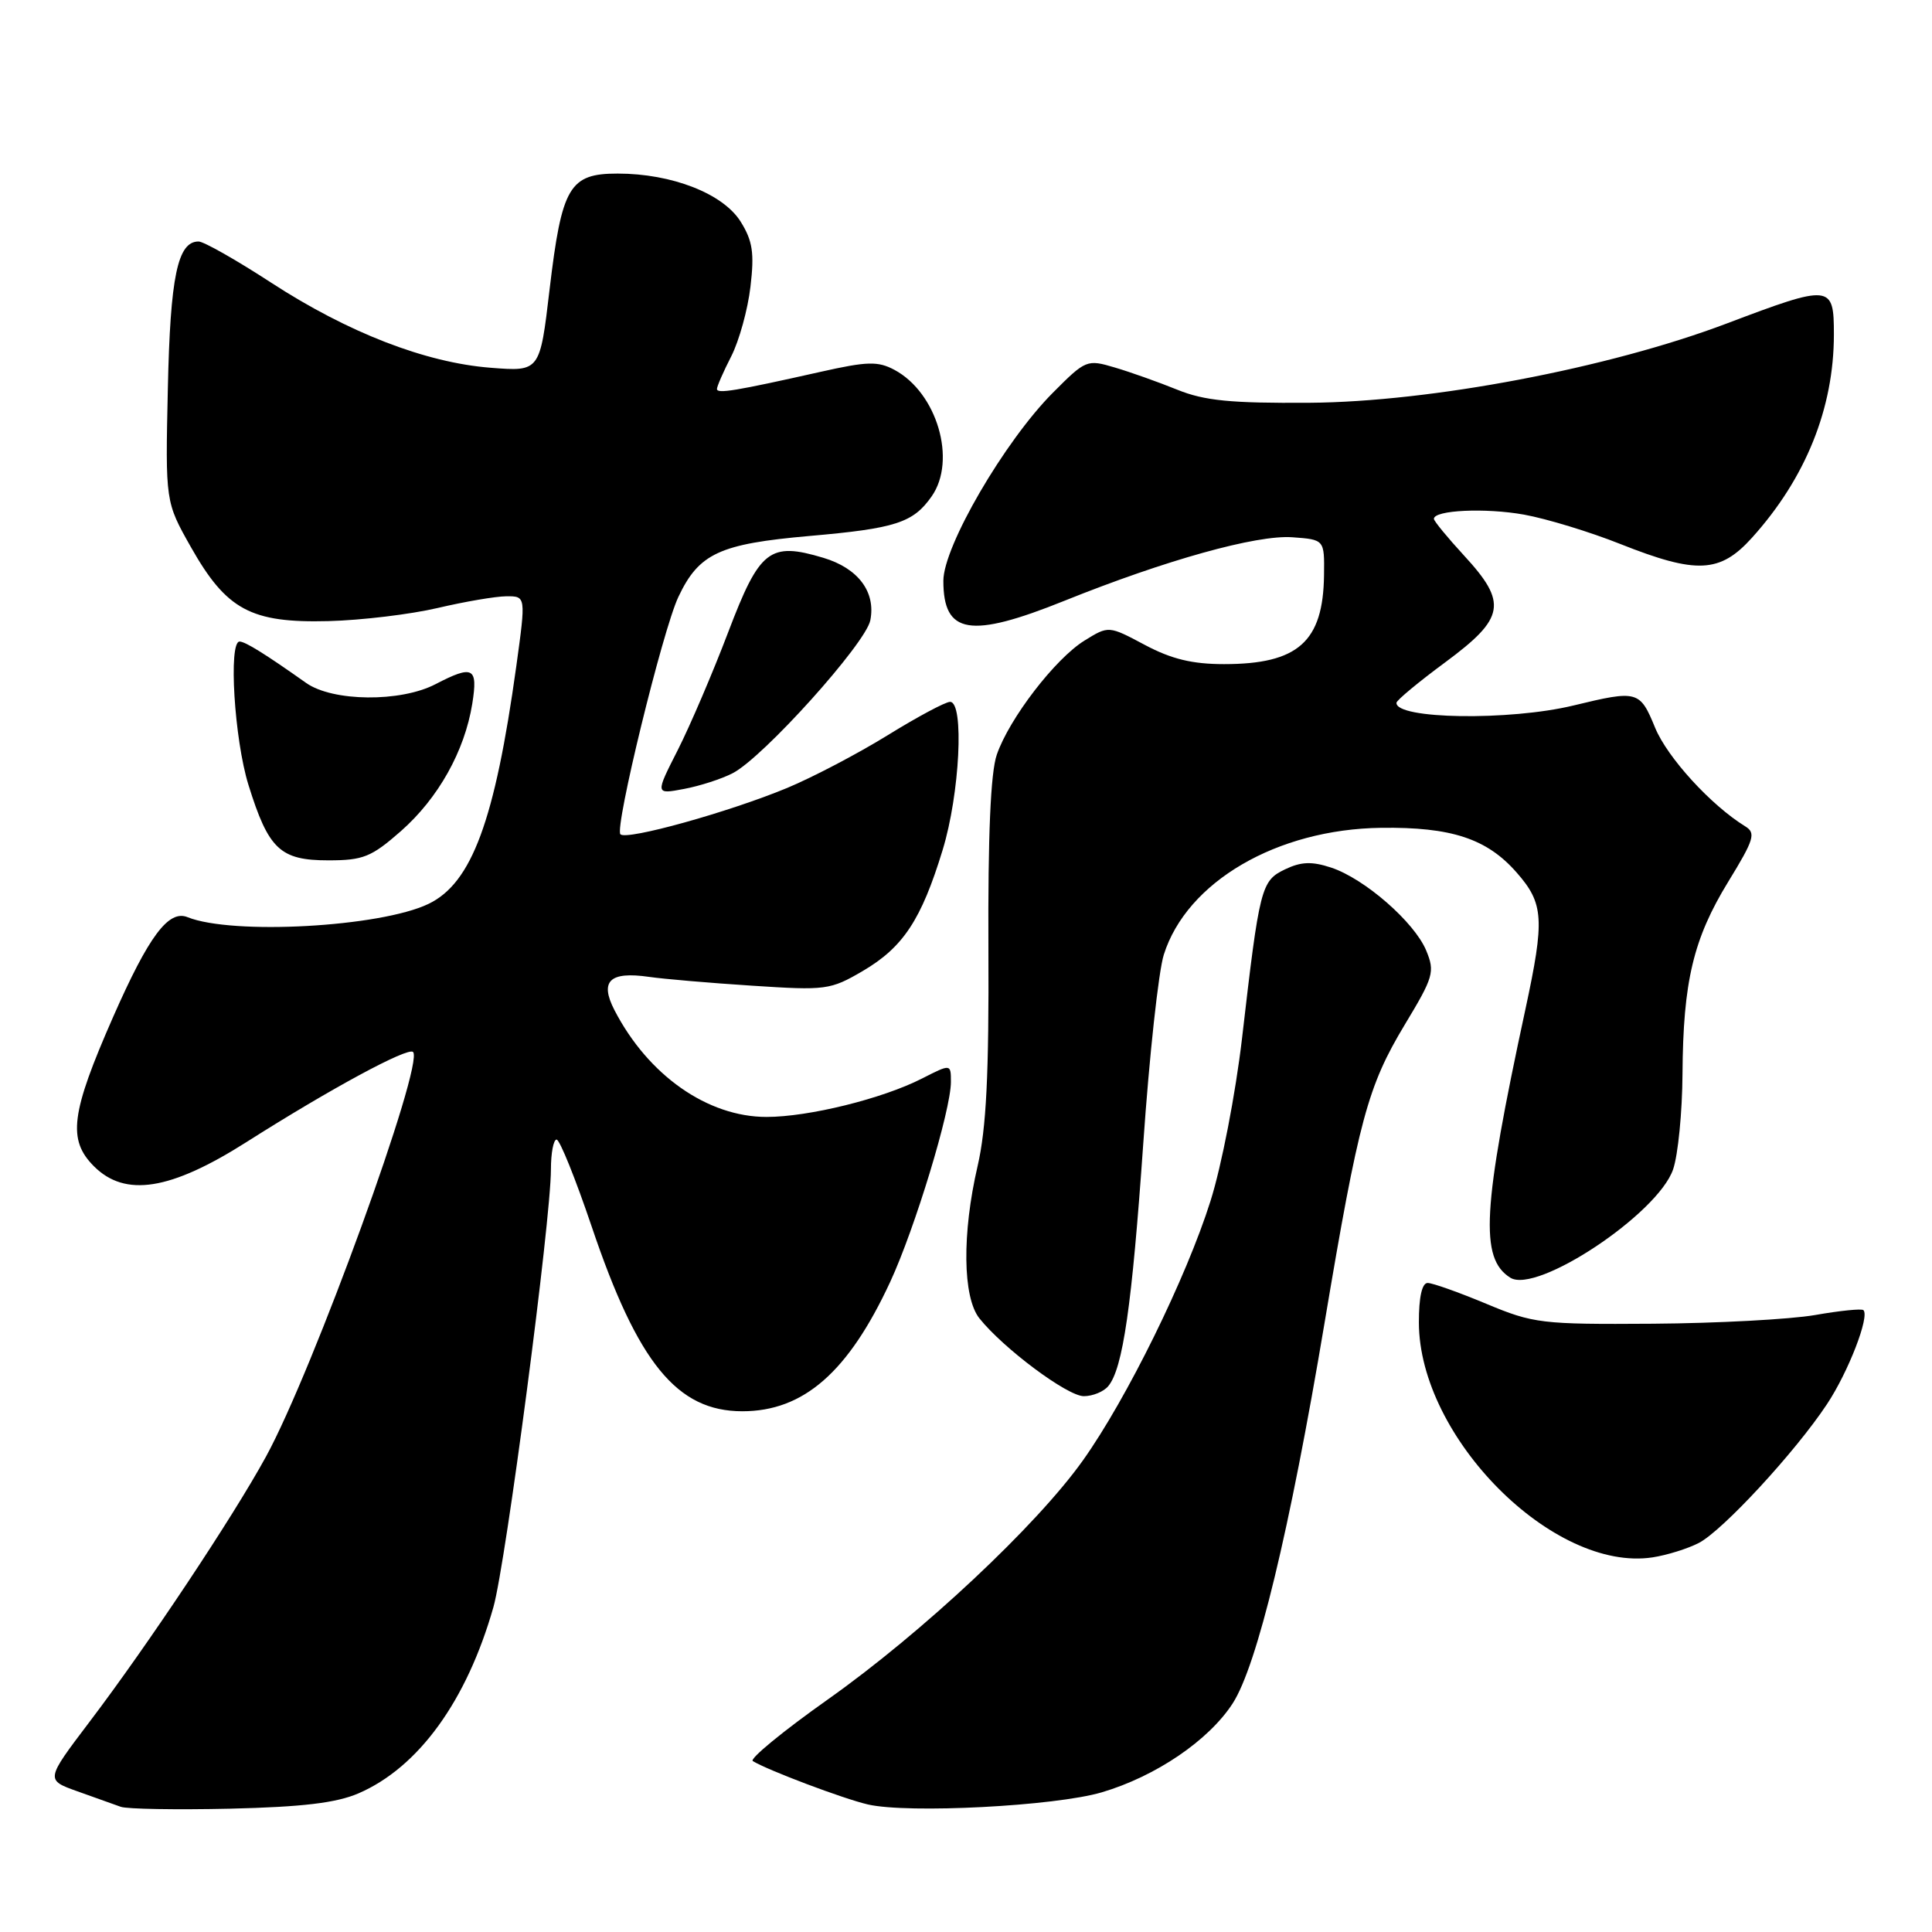 <?xml version="1.0" encoding="UTF-8" standalone="no"?>
<!DOCTYPE svg PUBLIC "-//W3C//DTD SVG 1.1//EN" "http://www.w3.org/Graphics/SVG/1.1/DTD/svg11.dtd" >
<svg xmlns="http://www.w3.org/2000/svg" xmlns:xlink="http://www.w3.org/1999/xlink" version="1.1" viewBox="0 0 256 256">
 <g >
 <path fill="currentColor"
d=" M 47.50 237.63 C 55.46 234.19 61.85 225.37 65.38 212.95 C 67.02 207.18 73.00 161.68 73.00 154.96 C 73.00 152.78 73.34 151.00 73.75 151.00 C 74.17 151.00 76.26 156.20 78.41 162.55 C 84.51 180.62 89.71 186.99 98.35 187.00 C 106.48 187.00 112.40 181.83 117.96 169.85 C 121.23 162.79 126.00 147.10 126.00 143.37 C 126.00 140.96 126.00 140.96 122.19 142.90 C 116.95 145.58 107.15 148.00 101.57 148.00 C 93.75 148.00 85.88 142.48 81.42 133.85 C 79.43 129.99 80.78 128.69 86.00 129.44 C 87.92 129.72 94.08 130.25 99.67 130.61 C 109.45 131.25 110.02 131.18 114.34 128.65 C 119.67 125.52 122.08 121.88 124.90 112.64 C 127.18 105.21 127.79 93.00 125.89 93.00 C 125.27 93.00 121.56 94.99 117.64 97.41 C 113.71 99.84 107.72 102.98 104.32 104.40 C 96.61 107.60 83.04 111.38 82.21 110.55 C 81.40 109.74 87.80 83.51 89.89 79.09 C 92.61 73.33 95.33 72.07 107.25 71.02 C 118.69 70.02 121.00 69.27 123.45 65.77 C 126.80 60.99 124.16 52.03 118.52 49.01 C 116.33 47.84 114.92 47.88 108.73 49.27 C 97.46 51.80 95.00 52.21 95.00 51.54 C 95.00 51.20 95.85 49.25 96.90 47.20 C 97.94 45.15 99.09 41.01 99.44 37.99 C 99.97 33.52 99.73 31.92 98.14 29.37 C 95.81 25.65 89.03 23.00 81.84 23.00 C 75.45 23.00 74.44 24.71 72.82 38.37 C 71.54 49.24 71.54 49.24 65.02 48.73 C 56.39 48.06 46.11 44.08 35.89 37.43 C 31.30 34.44 26.99 32.00 26.31 32.00 C 23.53 32.00 22.56 36.64 22.24 51.50 C 21.91 66.50 21.91 66.50 25.30 72.50 C 30.01 80.82 33.24 82.56 43.50 82.30 C 47.90 82.19 54.42 81.40 58.00 80.56 C 61.58 79.72 65.67 79.02 67.10 79.01 C 69.69 79.00 69.69 79.00 68.41 88.29 C 65.57 108.74 62.52 117.01 56.78 119.77 C 50.40 122.84 30.78 123.92 24.85 121.53 C 22.34 120.51 19.71 124.03 14.99 134.75 C 9.38 147.51 8.93 151.02 12.45 154.54 C 16.59 158.68 22.58 157.73 32.66 151.33 C 43.76 144.28 54.05 138.72 54.73 139.39 C 56.26 140.92 41.46 181.65 35.25 193.00 C 30.85 201.05 19.59 217.97 11.85 228.17 C 6.03 235.85 6.03 235.85 10.26 237.36 C 12.59 238.19 15.18 239.11 16.00 239.41 C 16.82 239.71 23.35 239.82 30.50 239.66 C 40.08 239.43 44.55 238.90 47.50 237.63 Z  M 146.00 237.49 C 153.16 235.37 160.15 230.62 163.33 225.72 C 166.56 220.74 170.89 202.84 175.50 175.35 C 180.05 148.28 181.22 143.95 186.16 135.74 C 189.95 129.46 190.15 128.78 188.98 125.95 C 187.42 122.19 180.81 116.42 176.38 114.96 C 173.83 114.12 172.41 114.17 170.28 115.19 C 167.10 116.72 166.90 117.50 164.57 137.63 C 163.72 144.89 161.87 154.49 160.40 159.13 C 157.20 169.29 149.30 185.35 143.50 193.50 C 137.38 202.12 122.22 216.32 109.70 225.18 C 103.76 229.38 99.28 233.06 99.75 233.35 C 101.71 234.56 111.76 238.35 115.00 239.10 C 120.34 240.33 139.81 239.32 146.00 237.49 Z  M 225.10 204.45 C 228.26 202.82 237.91 192.37 242.09 186.05 C 244.92 181.78 247.77 174.41 246.91 173.60 C 246.68 173.38 243.80 173.67 240.50 174.25 C 237.20 174.82 227.53 175.34 219.00 175.40 C 204.23 175.50 203.19 175.37 196.92 172.75 C 193.30 171.24 189.82 170.00 189.17 170.00 C 188.42 170.00 188.00 171.90 188.01 175.25 C 188.04 190.47 205.84 208.35 218.97 206.36 C 220.87 206.07 223.63 205.21 225.10 204.45 Z  M 146.85 183.67 C 148.79 181.34 149.99 173.01 151.49 151.50 C 152.29 139.95 153.51 128.70 154.21 126.50 C 157.26 116.84 169.21 109.87 183.00 109.69 C 192.31 109.57 197.02 111.12 200.95 115.60 C 204.57 119.72 204.70 121.77 202.12 133.76 C 196.42 160.17 196.05 166.74 200.12 169.30 C 203.62 171.51 219.66 160.85 221.69 154.96 C 222.35 153.06 222.91 147.36 222.94 142.30 C 223.02 130.06 224.37 124.39 229.01 116.82 C 232.43 111.24 232.69 110.38 231.26 109.50 C 226.72 106.71 220.95 100.39 219.32 96.45 C 217.29 91.50 217.01 91.42 208.50 93.48 C 200.03 95.53 184.90 95.30 185.04 93.12 C 185.06 92.78 187.99 90.35 191.54 87.73 C 199.43 81.89 199.78 79.89 194.00 73.62 C 191.80 71.23 190.00 69.04 190.00 68.75 C 190.00 67.59 196.82 67.27 201.94 68.19 C 204.93 68.73 210.68 70.48 214.72 72.09 C 224.83 76.10 227.91 75.95 232.15 71.25 C 239.26 63.37 243.00 54.09 243.00 44.32 C 243.00 37.67 242.63 37.63 228.76 42.88 C 213.13 48.79 189.59 53.26 173.50 53.37 C 163.10 53.44 159.60 53.10 156.00 51.64 C 153.53 50.64 149.80 49.31 147.73 48.70 C 144.03 47.60 143.87 47.66 139.51 52.04 C 133.10 58.48 125.00 72.40 125.00 76.96 C 125.00 84.05 128.54 84.64 141.06 79.60 C 154.46 74.21 166.51 70.85 171.24 71.19 C 175.50 71.50 175.50 71.50 175.44 76.21 C 175.33 85.04 172.00 88.00 162.19 88.00 C 157.99 88.00 155.22 87.33 151.69 85.45 C 146.90 82.90 146.90 82.90 143.70 84.88 C 139.82 87.28 133.73 95.21 132.08 100.00 C 131.26 102.37 130.90 110.70 130.97 125.69 C 131.05 142.40 130.69 149.52 129.54 154.50 C 127.46 163.45 127.56 171.89 129.77 174.68 C 132.94 178.66 141.43 185.00 143.61 185.00 C 144.79 185.00 146.25 184.40 146.85 183.67 Z  M 53.12 110.13 C 58.08 105.76 61.57 99.52 62.58 93.24 C 63.35 88.42 62.69 88.07 57.70 90.66 C 53.06 93.07 44.08 92.98 40.56 90.49 C 35.15 86.66 32.49 85.01 31.75 85.01 C 30.25 84.99 31.05 97.98 32.92 104.00 C 35.58 112.55 37.12 114.00 43.51 114.00 C 48.13 114.00 49.21 113.56 53.12 110.13 Z  M 97.09 102.45 C 101.13 100.37 114.71 85.27 115.32 82.20 C 116.07 78.43 113.71 75.29 109.09 73.91 C 101.98 71.78 100.66 72.81 96.50 83.74 C 94.46 89.11 91.45 96.14 89.81 99.38 C 86.82 105.26 86.82 105.26 90.63 104.54 C 92.72 104.15 95.63 103.21 97.09 102.45 Z "/>
</g>
</svg>